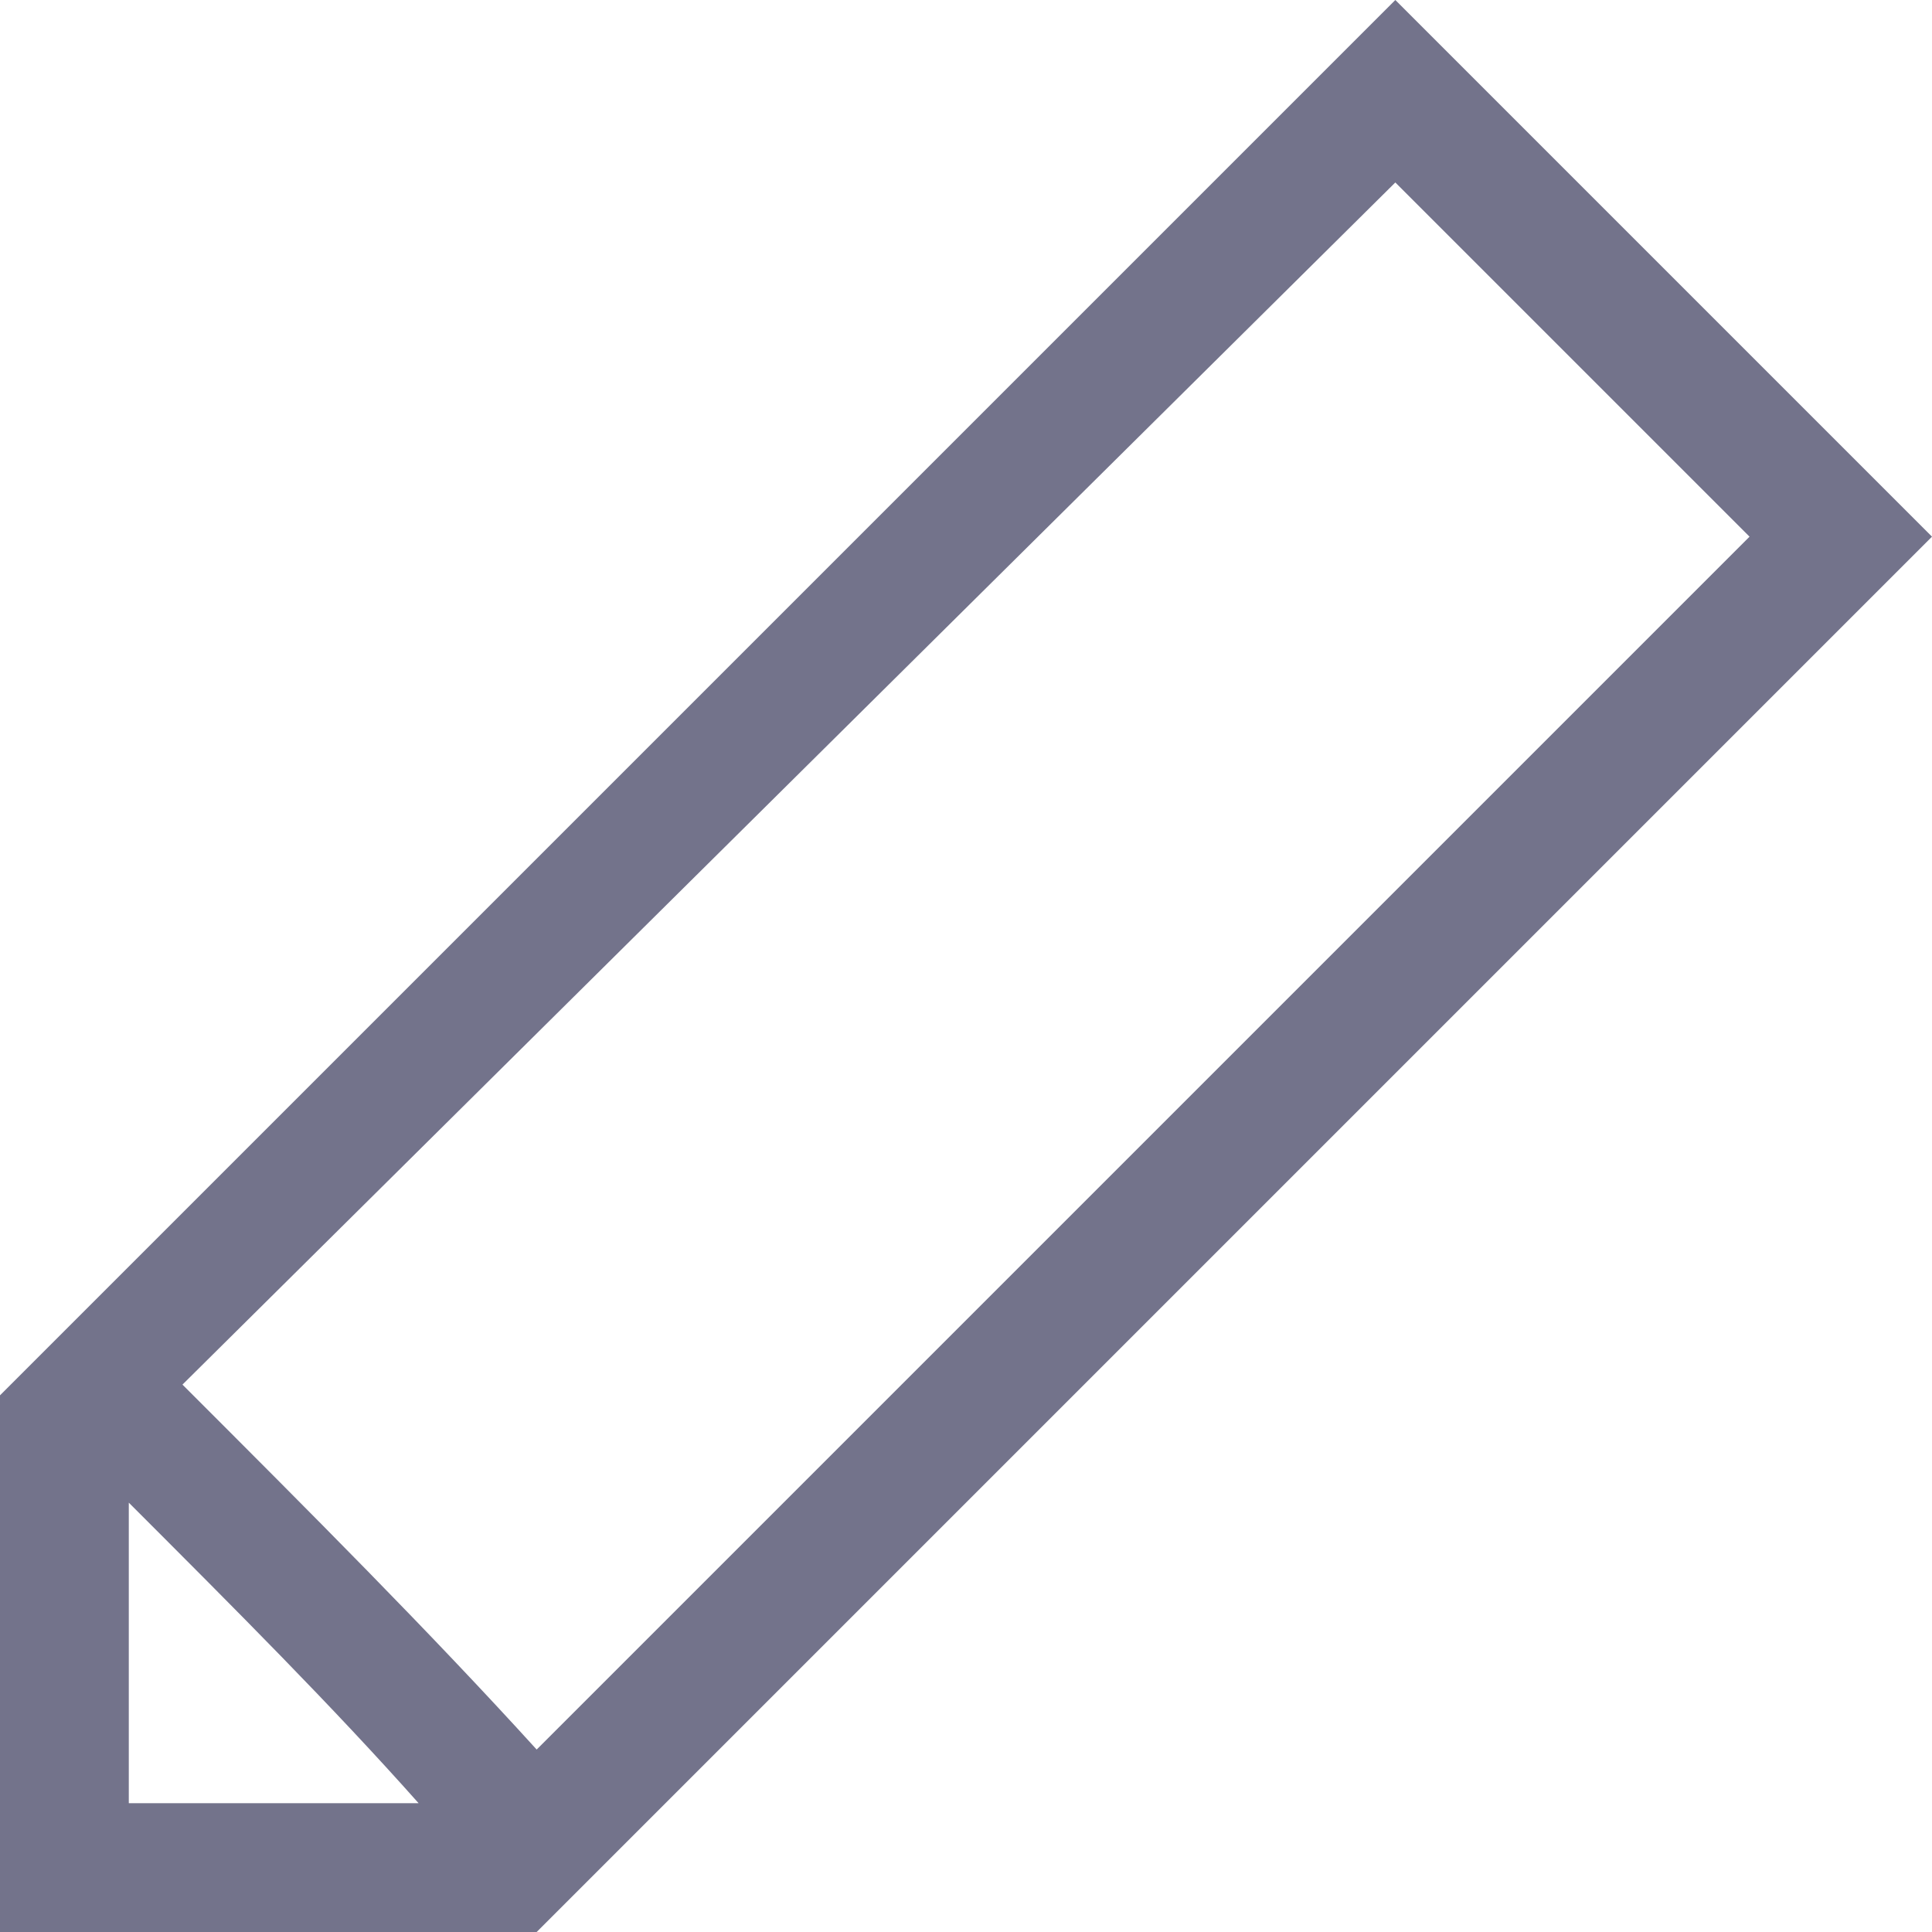 <?xml version="1.0" encoding="utf-8"?>
<!-- Generator: Adobe Illustrator 22.1.0, SVG Export Plug-In . SVG Version: 6.00 Build 0)  -->
<svg version="1.1" id="Шар_1" xmlns="http://www.w3.org/2000/svg" xmlns:xlink="http://www.w3.org/1999/xlink" x="0px" y="0px"
	 viewBox="0 0 18 18" style="enable-background:new 0 0 18 18;" xml:space="preserve">
<style type="text/css">
	.st0{fill:#73738B;}
</style>
<title>ico-Edit</title>
<desc>Created with Sketch.</desc>
<g>
	<path class="st0" d="M13,0L0,13v5h5L18,5L13,0z M1.2,16.8v-2.8c1,1,1.9,1.9,2.7,2.8H1.2z M1.7,12.9L13,1.7L16.3,5L5,16.3
		C4,15.2,2.9,14.1,1.7,12.9z"/>
</g>
</svg>
